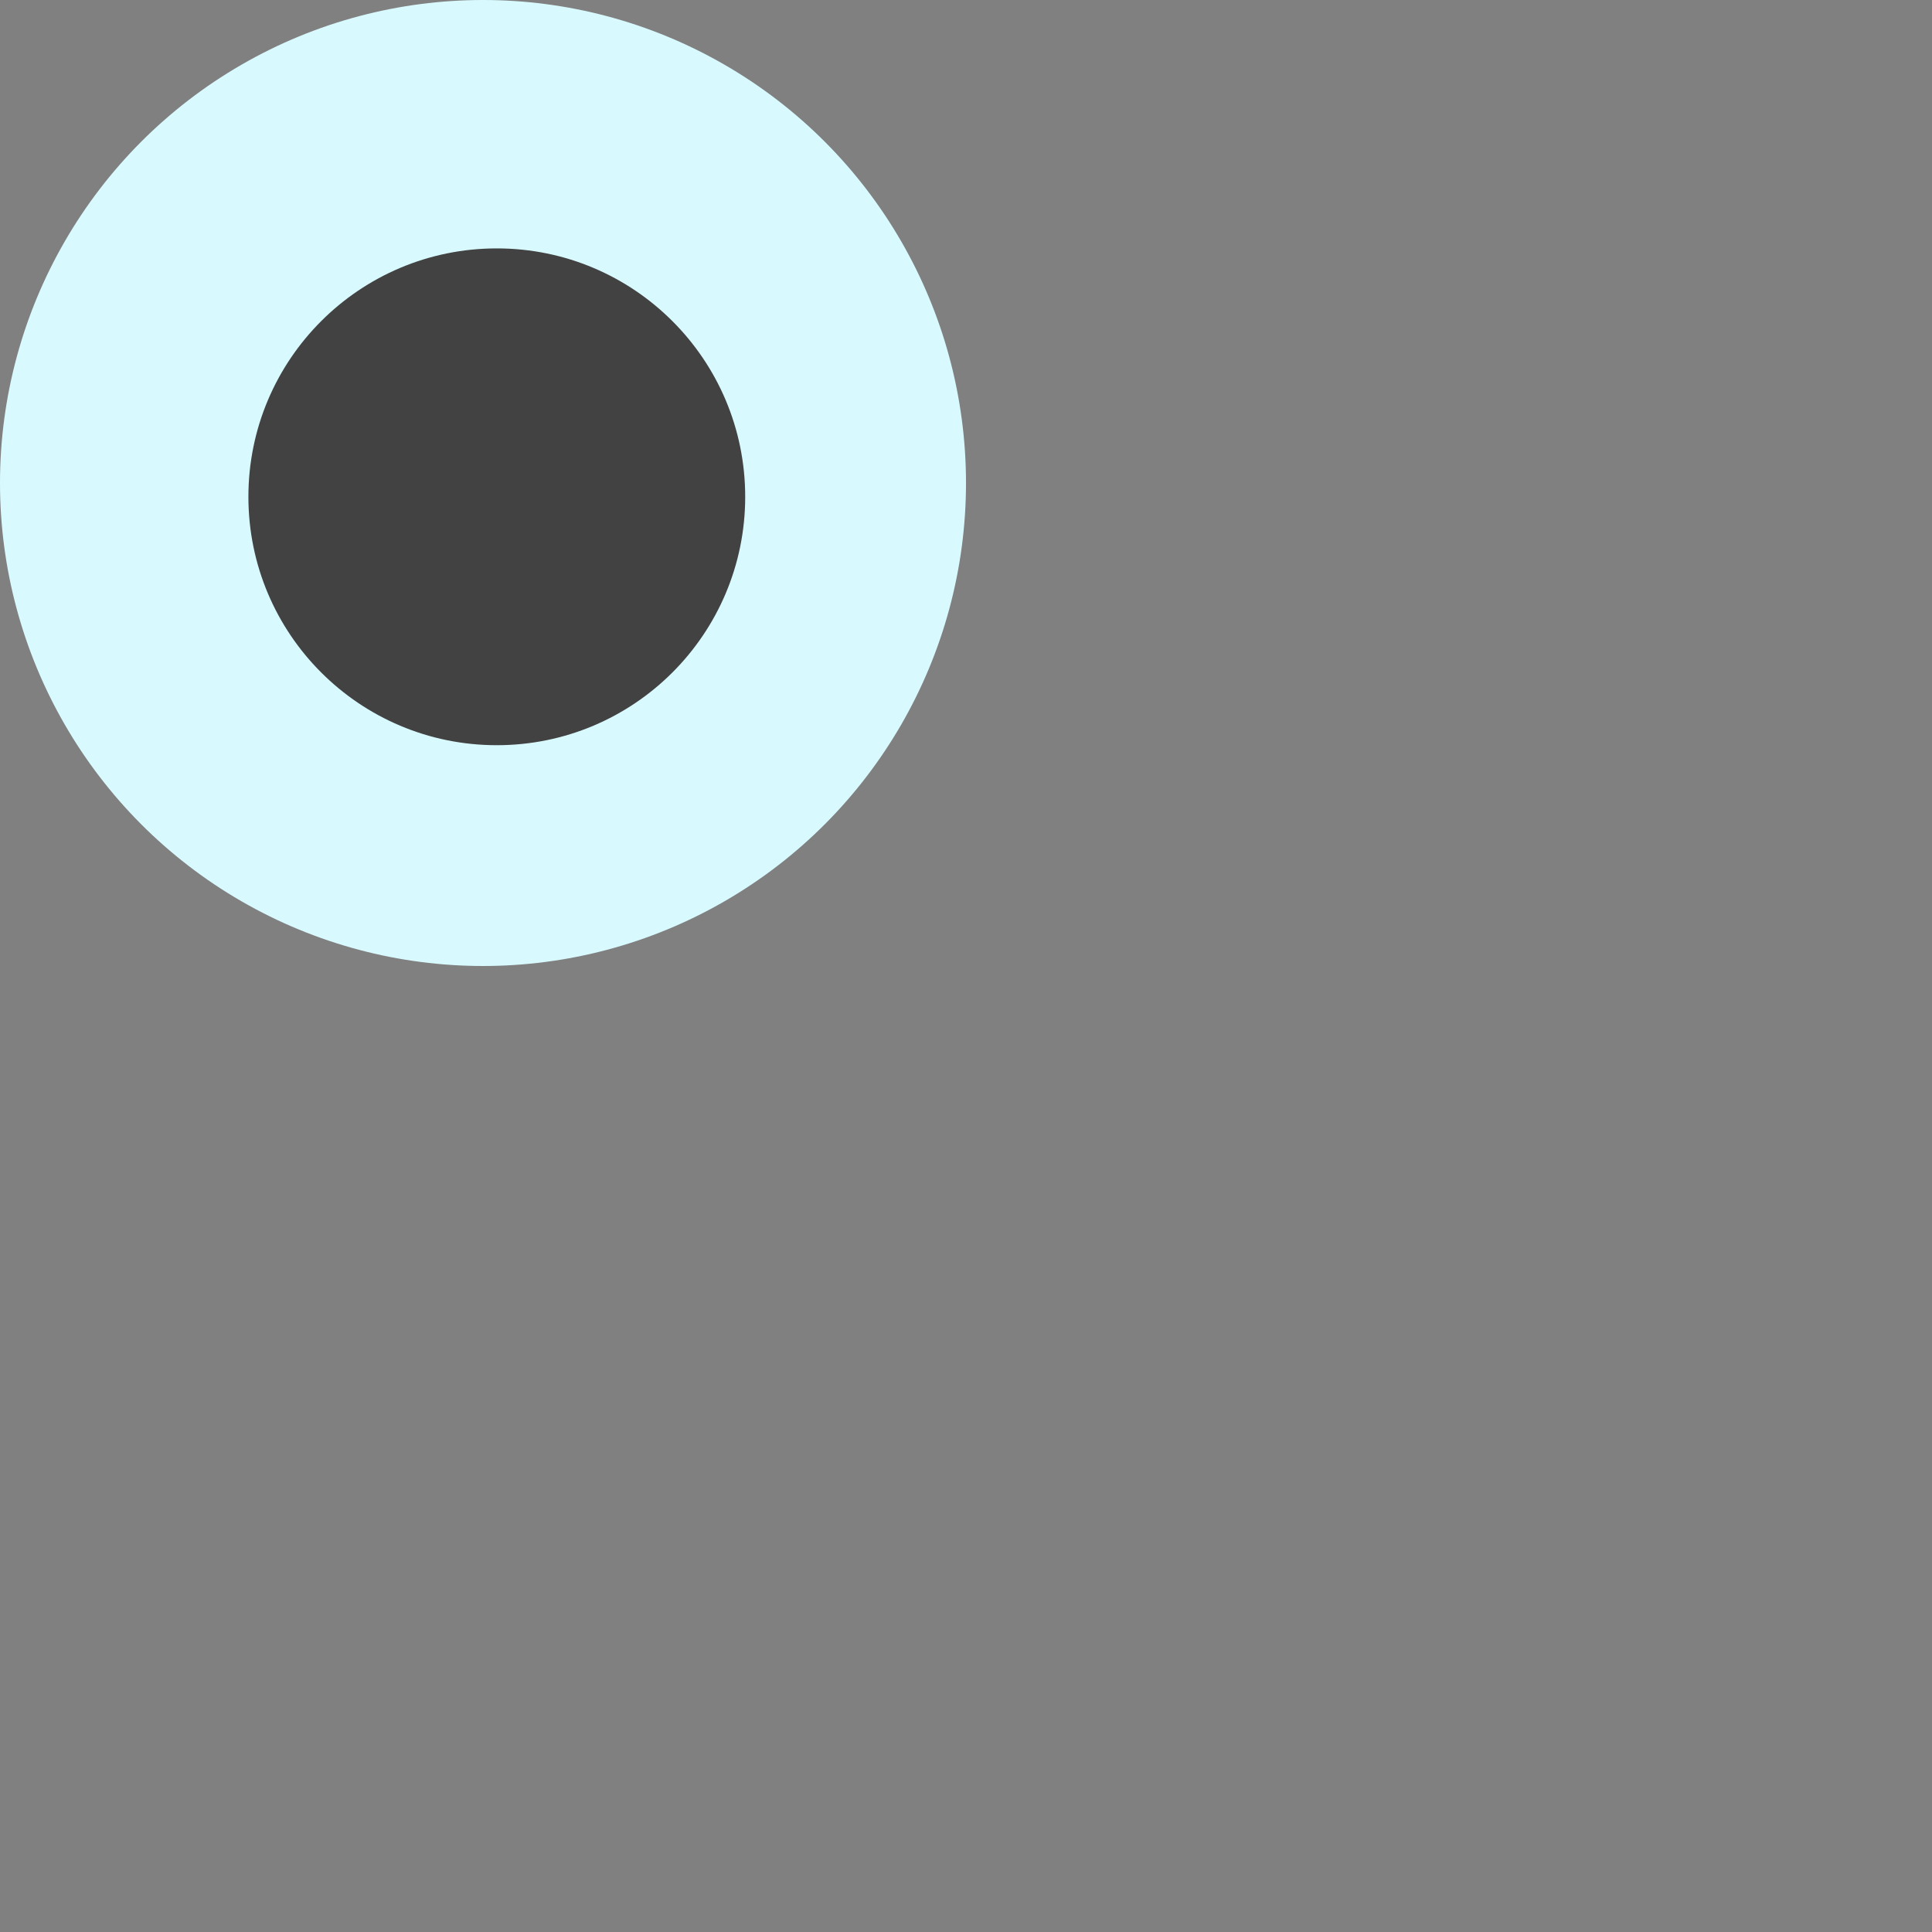 <svg width="35" height="35" viewBox="0 0 35 35" fill="none" xmlns="http://www.w3.org/2000/svg">
<rect x="0" y="0" width="35" height="35" fill="#808080" stroke="none"/>
<circle cx="8.75" cy="8.75" r="8.75" fill="#D8FAFF"/>
<circle cx="9" cy="9" r="4.5" fill="#424242"/>
</svg>
